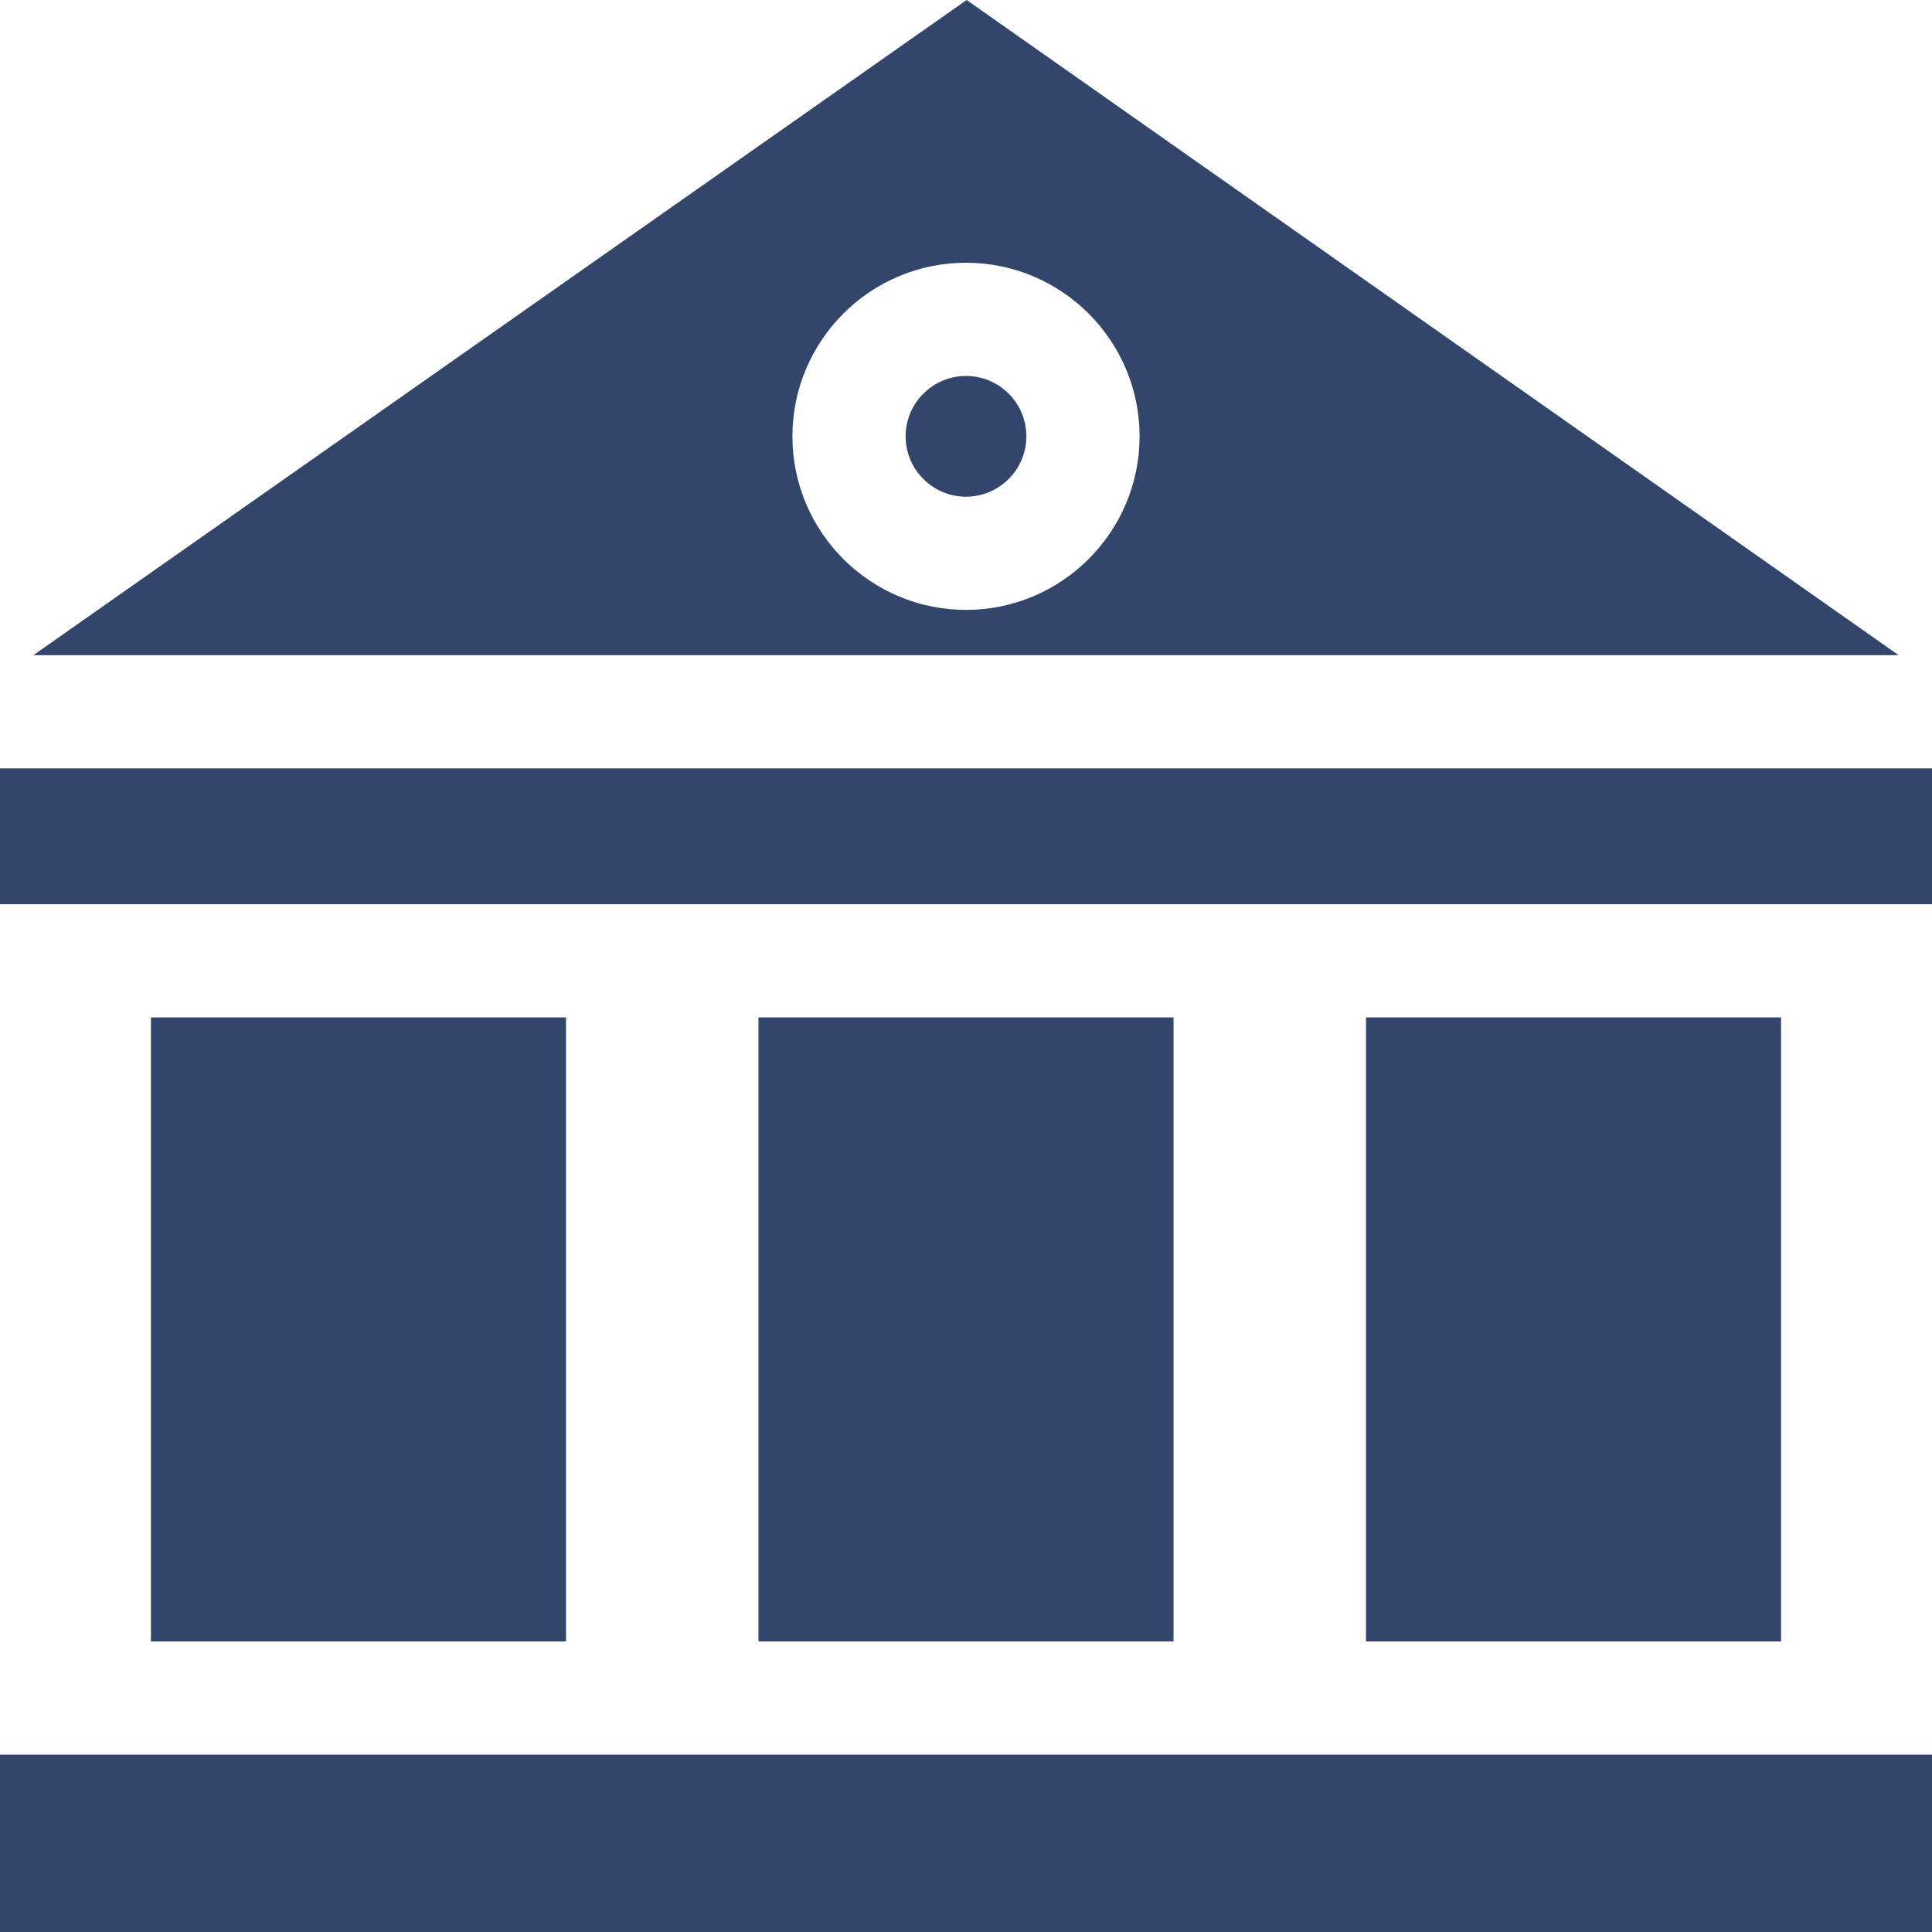 <?xml version="1.0" encoding="iso-8859-1"?>
<!-- Generator: Adobe Illustrator 19.0.0, SVG Export Plug-In . SVG Version: 6.00 Build 0)  -->
<svg xmlns="http://www.w3.org/2000/svg" xmlns:xlink="http://www.w3.org/1999/xlink" version="1.1" id="Layer_1" x="0px" y="0px" viewBox="0 0 512 512" style="enable-background:new 0 0 512 512;" xml:space="preserve" width="512px" height="512px">
<g>
	<g>
		<rect x="201" y="269.63" width="110" height="165.37" fill="#31466a"/>
	</g>
</g>
<g>
	<g>
		<rect x="362" y="269.63" width="110" height="165.37" fill="#31466a"/>
	</g>
</g>
<g>
	<g>
		<rect y="203.63" width="512" height="36" fill="#31466a"/>
	</g>
</g>
<g>
	<g>
		<rect x="40" y="269.63" width="110" height="165.37" fill="#31466a"/>
	</g>
</g>
<g>
	<g>
		<rect y="465" width="512" height="47" fill="#31466a"/>
	</g>
</g>
<g>
	<g>
		<path d="M256.171,0L8.839,173.63h494.322L256.171,0z M256,161.63c-25.364,0-46-20.636-46-46s20.636-46,46-46s46,20.636,46,46    S281.364,161.63,256,161.63z" fill="#31466a"/>
	</g>
</g>
<g>
	<g>
		<path d="M256,99.63c-8.822,0-16,7.178-16,16c0,8.822,7.178,16,16,16s16-7.178,16-16S264.822,99.63,256,99.63z" fill="#31466a"/>
	</g>
</g>
<g>
</g>
<g>
</g>
<g>
</g>
<g>
</g>
<g>
</g>
<g>
</g>
<g>
</g>
<g>
</g>
<g>
</g>
<g>
</g>
<g>
</g>
<g>
</g>
<g>
</g>
<g>
</g>
<g>
</g>
</svg>
